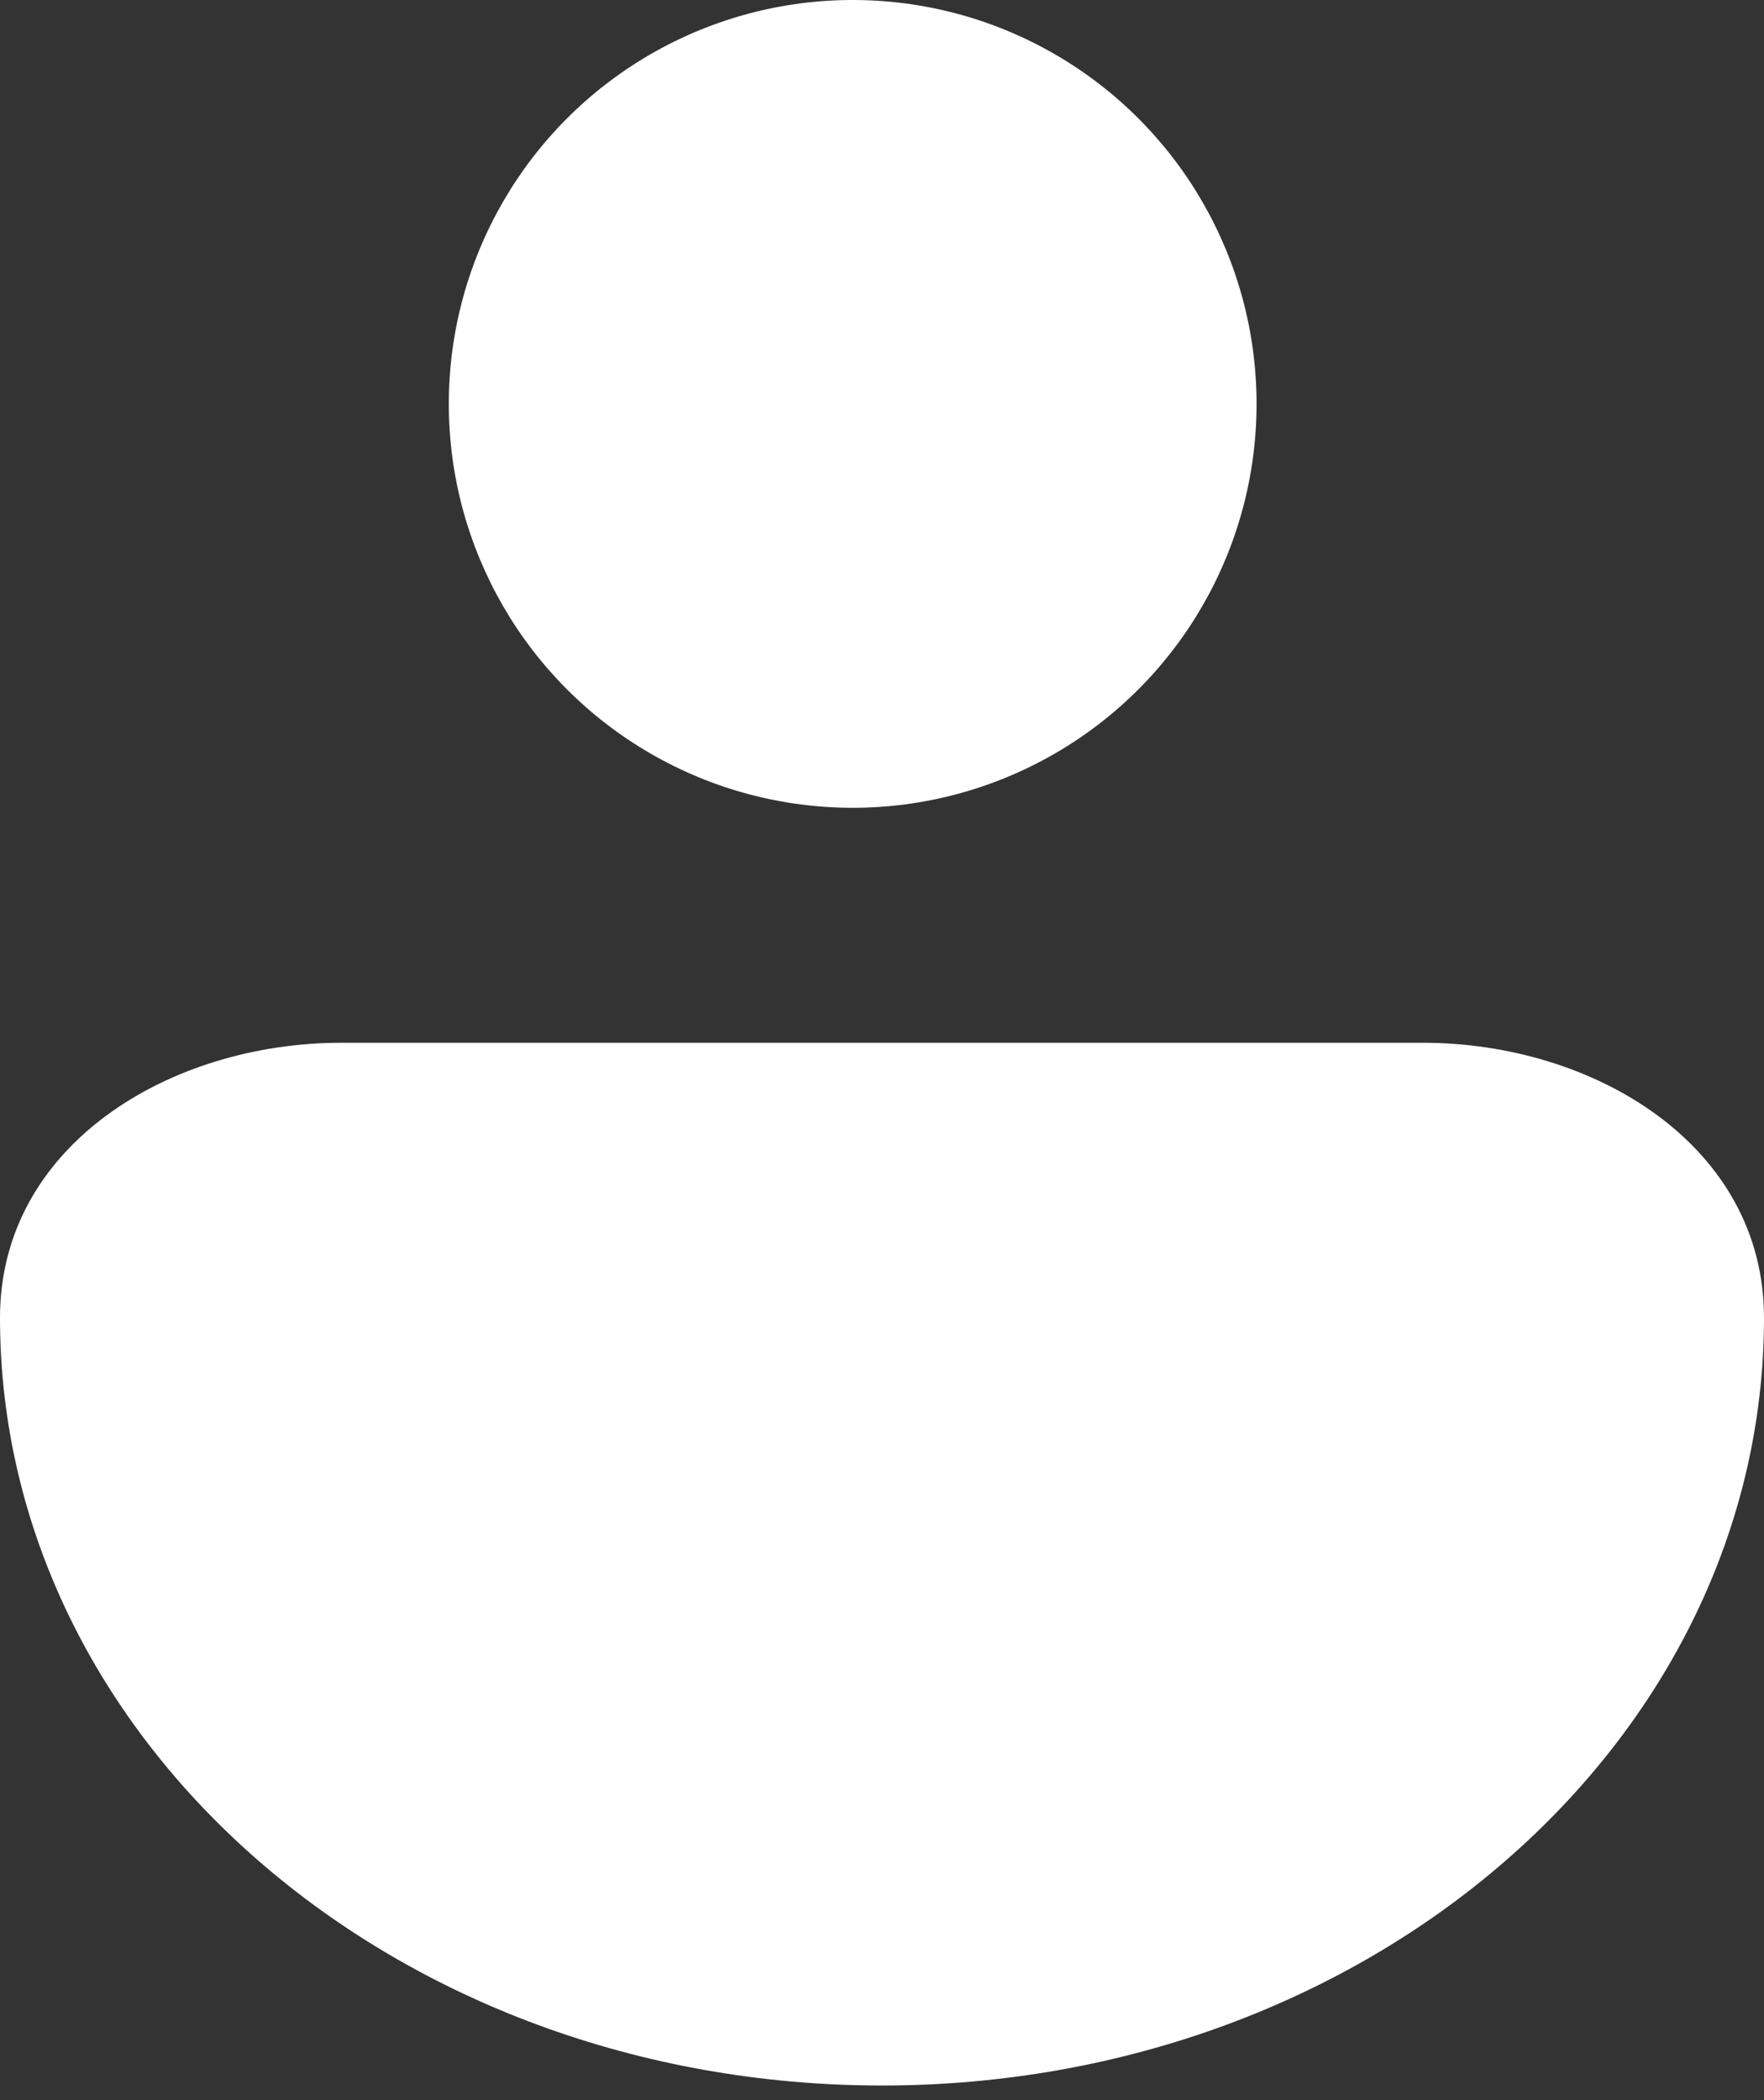 <svg width="21" height="25" viewBox="0 0 21 25" fill="none" xmlns="http://www.w3.org/2000/svg">
<rect x="0" y="0" width="21" height="25" fill="#333333" stroke="none"/>
<circle cx="10.151" cy="4.808" r="4.808" fill="white"/>
<path d="M4.064 12.413C2.015 12.413 0 13.638 0 15.686C0 20.734 4.701 24.826 10.5 24.826C16.299 24.826 21 20.734 21 15.686C21 13.638 18.985 12.413 16.936 12.413H4.064Z" fill="white"/>
</svg>

